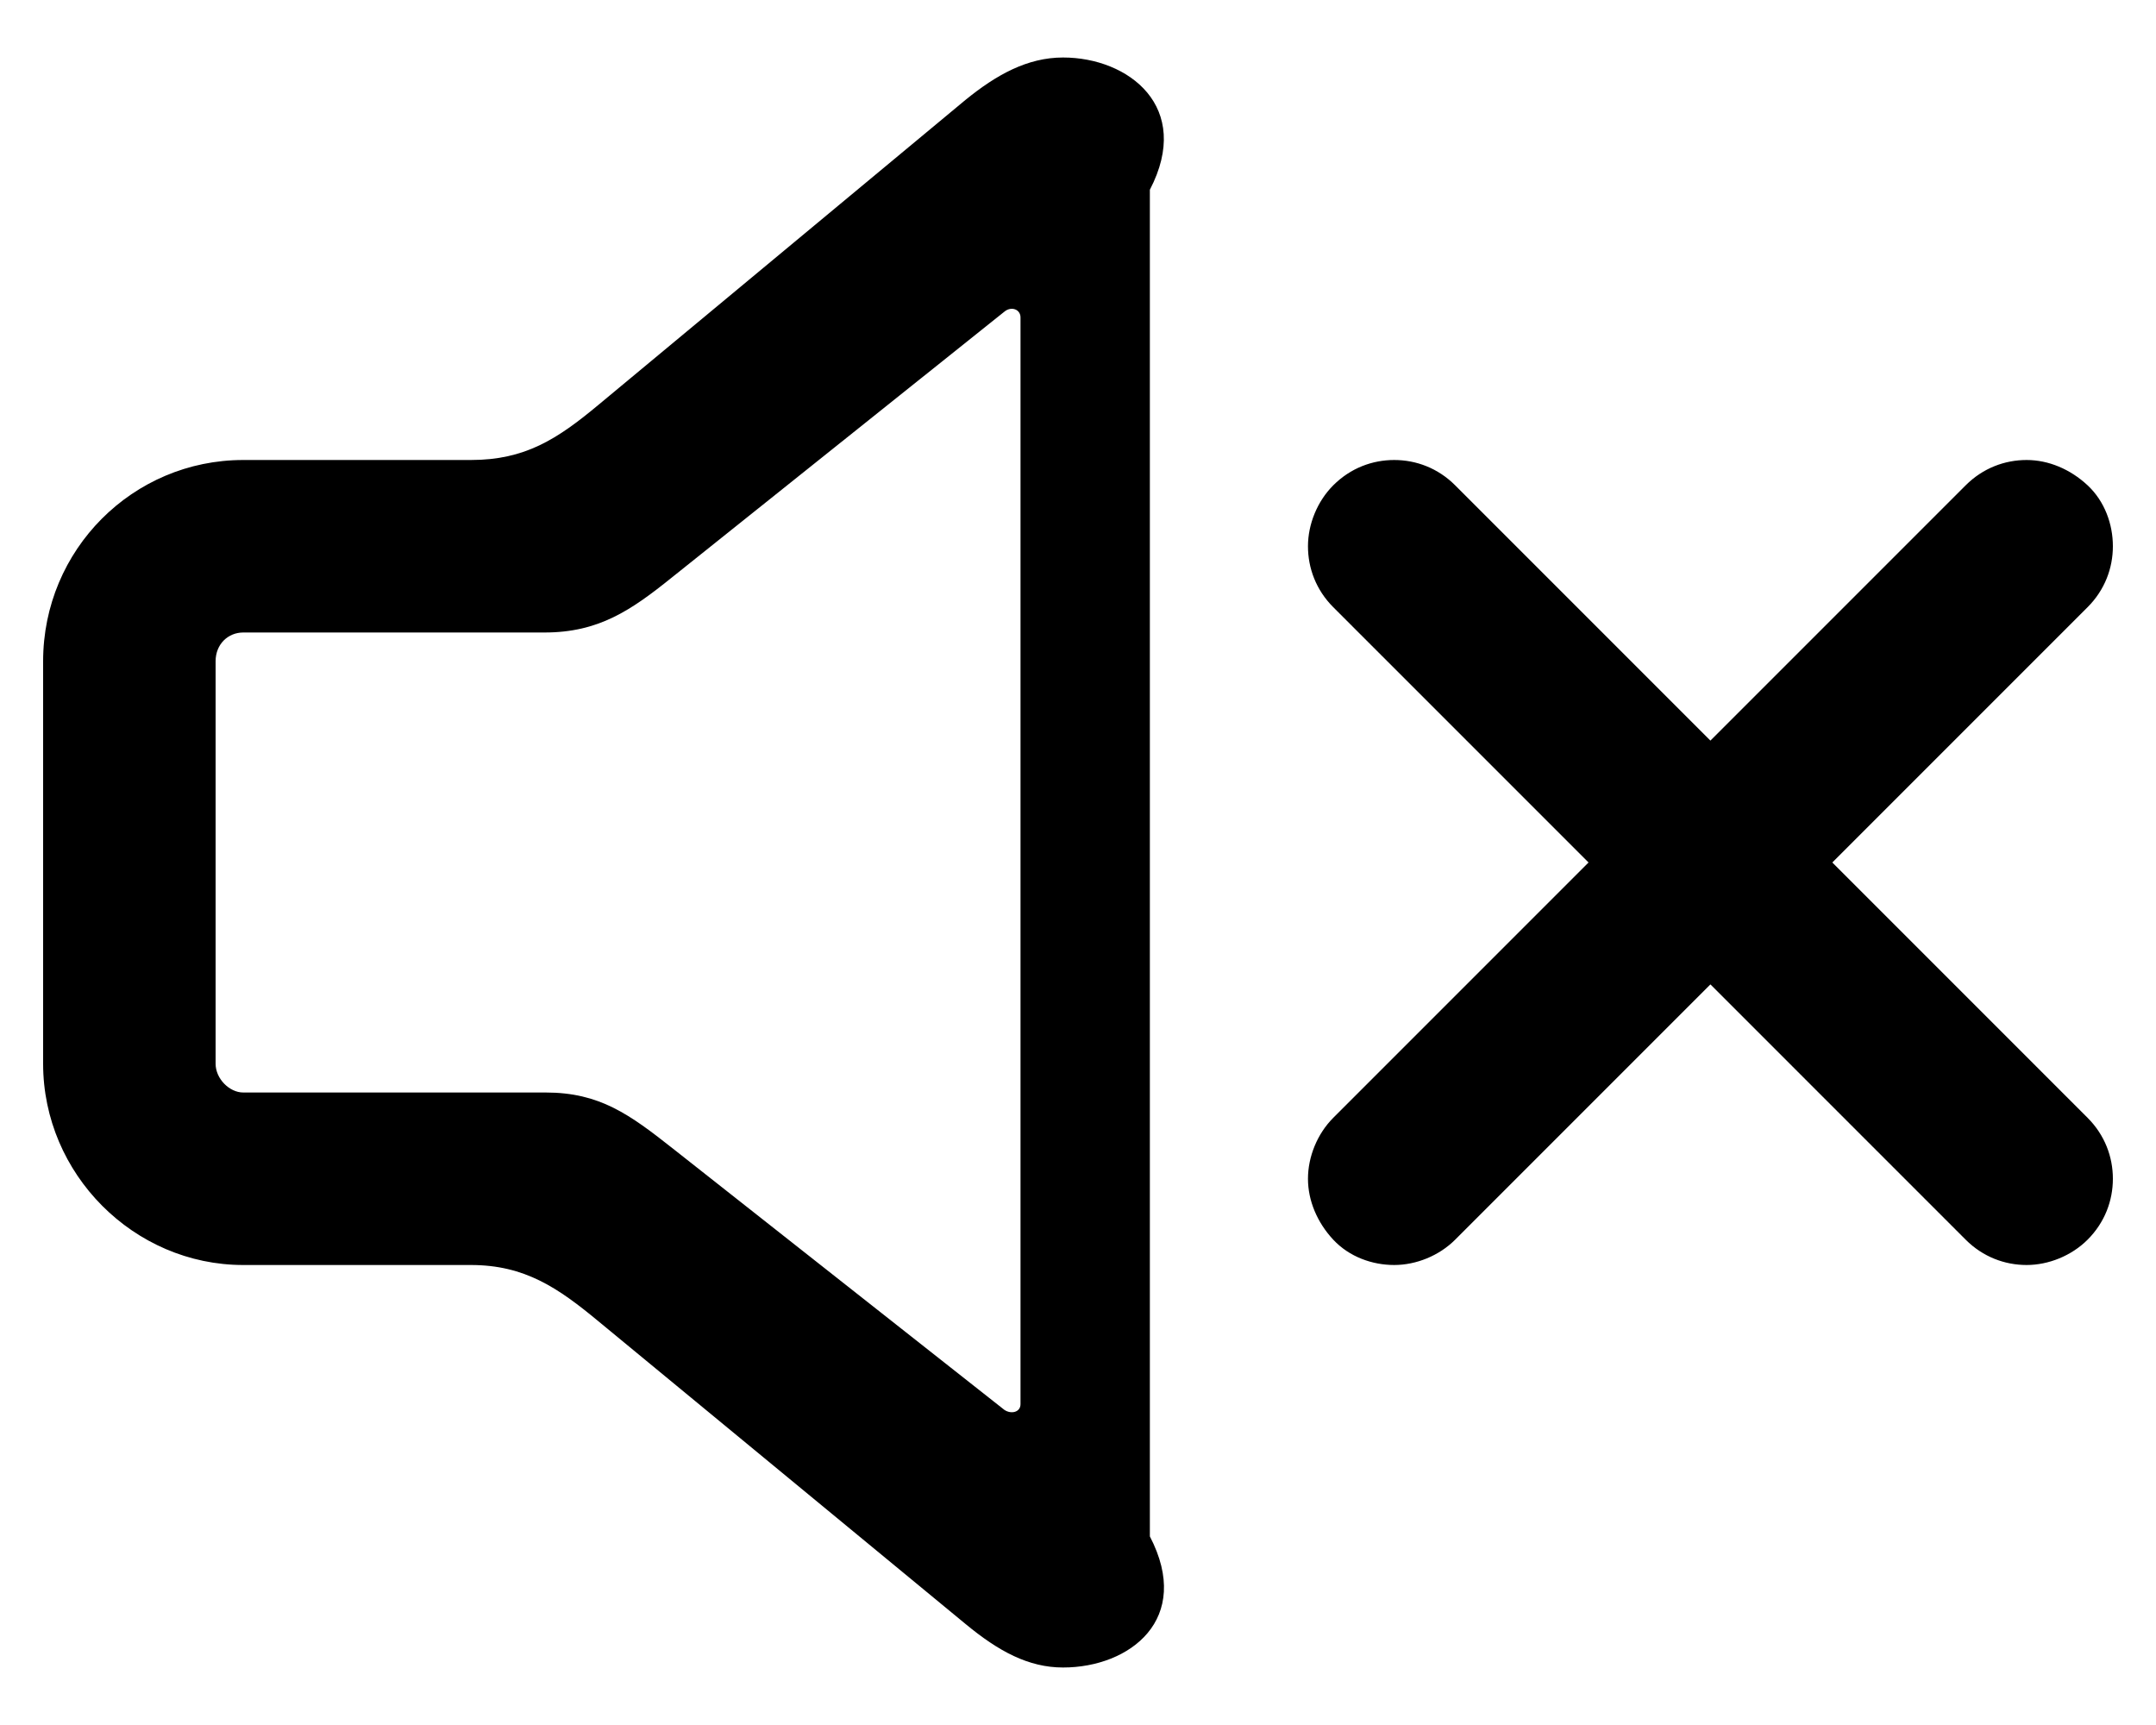 ﻿<?xml version="1.0" encoding="utf-8"?>
<svg version="1.1" xmlns:xlink="http://www.w3.org/1999/xlink" width="30px" height="24px" xmlns="http://www.w3.org/2000/svg">
  <defs>
    <pattern id="BGPattern" patternUnits="userSpaceOnUse" alignment="0 0" imageRepeat="None" />
    <mask fill="white" id="Clip620">
      <path d="M 16 21.376  C 16.6 22.528  15.72 23.2  14.792 23.2  C 14.312 23.2  13.896 22.976  13.432 22.592  L 8.328 18.384  C 7.768 17.92  7.304 17.6  6.552 17.6  L 3.384 17.6  C 1.864 17.6  0.6 16.336  0.6 14.8  L 0.6 9.2  C 0.6 7.648  1.848 6.4  3.384 6.4  L 6.552 6.4  C 7.304 6.4  7.752 6.112  8.328 5.632  L 13.432 1.392  C 13.864 1.04  14.296 0.8  14.792 0.8  C 15.704 0.8  16.6 1.488  16 2.64  L 16 21.376  Z M 9.368 15.984  L 13.976 19.616  C 14.072 19.68  14.2 19.648  14.2 19.536  L 14.2 4.416  C 14.2 4.304  14.072 4.256  13.976 4.336  L 9.352 8.032  C 8.776 8.496  8.328 8.8  7.576 8.8  L 3.384 8.8  C 3.176 8.8  3 8.96  3 9.2  L 3 14.8  C 3 15.008  3.192 15.2  3.384 15.2  L 7.592 15.2  C 8.344 15.2  8.76 15.504  9.368 15.984  Z M 20.248 17.248  C 20.024 17.472  19.704 17.6  19.4 17.6  C 19.096 17.6  18.776 17.488  18.552 17.248  C 18.328 17.008  18.2 16.704  18.2 16.4  C 18.2 16.096  18.328 15.776  18.552 15.552  L 22.104 12  L 18.552 8.448  C 18.312 8.208  18.2 7.904  18.2 7.6  C 18.2 7.296  18.328 6.976  18.552 6.752  C 18.792 6.512  19.096 6.4  19.4 6.4  C 19.704 6.4  20.008 6.512  20.248 6.752  L 23.8 10.304  L 27.352 6.752  C 27.592 6.512  27.896 6.4  28.2 6.4  C 28.504 6.4  28.808 6.528  29.048 6.752  C 29.288 6.976  29.4 7.296  29.4 7.6  C 29.4 7.904  29.288 8.208  29.048 8.448  L 25.496 12  L 29.048 15.552  C 29.288 15.792  29.4 16.096  29.4 16.4  C 29.4 16.704  29.288 17.008  29.048 17.248  C 28.824 17.472  28.504 17.6  28.2 17.6  C 27.896 17.6  27.592 17.488  27.352 17.248  L 23.8 13.696  L 20.248 17.248  Z " fill-rule="evenodd" />
    </mask>
  </defs>
  <g>
    <path d="M 16 21.376  C 16.6 22.528  15.72 23.2  14.792 23.2  C 14.312 23.2  13.896 22.976  13.432 22.592  L 8.328 18.384  C 7.768 17.92  7.304 17.6  6.552 17.6  L 3.384 17.6  C 1.864 17.6  0.6 16.336  0.6 14.8  L 0.6 9.2  C 0.6 7.648  1.848 6.4  3.384 6.4  L 6.552 6.4  C 7.304 6.4  7.752 6.112  8.328 5.632  L 13.432 1.392  C 13.864 1.04  14.296 0.8  14.792 0.8  C 15.704 0.8  16.6 1.488  16 2.64  L 16 21.376  Z M 9.368 15.984  L 13.976 19.616  C 14.072 19.68  14.2 19.648  14.2 19.536  L 14.2 4.416  C 14.2 4.304  14.072 4.256  13.976 4.336  L 9.352 8.032  C 8.776 8.496  8.328 8.8  7.576 8.8  L 3.384 8.8  C 3.176 8.8  3 8.96  3 9.2  L 3 14.8  C 3 15.008  3.192 15.2  3.384 15.2  L 7.592 15.2  C 8.344 15.2  8.76 15.504  9.368 15.984  Z M 20.248 17.248  C 20.024 17.472  19.704 17.6  19.4 17.6  C 19.096 17.6  18.776 17.488  18.552 17.248  C 18.328 17.008  18.2 16.704  18.2 16.4  C 18.2 16.096  18.328 15.776  18.552 15.552  L 22.104 12  L 18.552 8.448  C 18.312 8.208  18.2 7.904  18.2 7.6  C 18.2 7.296  18.328 6.976  18.552 6.752  C 18.792 6.512  19.096 6.4  19.4 6.4  C 19.704 6.4  20.008 6.512  20.248 6.752  L 23.8 10.304  L 27.352 6.752  C 27.592 6.512  27.896 6.4  28.2 6.4  C 28.504 6.4  28.808 6.528  29.048 6.752  C 29.288 6.976  29.4 7.296  29.4 7.6  C 29.4 7.904  29.288 8.208  29.048 8.448  L 25.496 12  L 29.048 15.552  C 29.288 15.792  29.4 16.096  29.4 16.4  C 29.4 16.704  29.288 17.008  29.048 17.248  C 28.824 17.472  28.504 17.6  28.2 17.6  C 27.896 17.6  27.592 17.488  27.352 17.248  L 23.8 13.696  L 20.248 17.248  Z " fill-rule="nonzero" fill="rgba(0, 0, 0, 1)" stroke="none" class="fill" />
    <path d="M 16 21.376  C 16.6 22.528  15.72 23.2  14.792 23.2  C 14.312 23.2  13.896 22.976  13.432 22.592  L 8.328 18.384  C 7.768 17.92  7.304 17.6  6.552 17.6  L 3.384 17.6  C 1.864 17.6  0.6 16.336  0.6 14.8  L 0.6 9.2  C 0.6 7.648  1.848 6.4  3.384 6.4  L 6.552 6.4  C 7.304 6.4  7.752 6.112  8.328 5.632  L 13.432 1.392  C 13.864 1.04  14.296 0.8  14.792 0.8  C 15.704 0.8  16.6 1.488  16 2.64  L 16 21.376  Z " stroke-width="0" stroke-dasharray="0" stroke="rgba(255, 255, 255, 0)" fill="none" class="stroke" mask="url(#Clip620)" />
    <path d="M 9.368 15.984  L 13.976 19.616  C 14.072 19.68  14.2 19.648  14.2 19.536  L 14.2 4.416  C 14.2 4.304  14.072 4.256  13.976 4.336  L 9.352 8.032  C 8.776 8.496  8.328 8.8  7.576 8.8  L 3.384 8.8  C 3.176 8.8  3 8.96  3 9.2  L 3 14.8  C 3 15.008  3.192 15.2  3.384 15.2  L 7.592 15.2  C 8.344 15.2  8.76 15.504  9.368 15.984  Z " stroke-width="0" stroke-dasharray="0" stroke="rgba(255, 255, 255, 0)" fill="none" class="stroke" mask="url(#Clip620)" />
    <path d="M 20.248 17.248  C 20.024 17.472  19.704 17.6  19.4 17.6  C 19.096 17.6  18.776 17.488  18.552 17.248  C 18.328 17.008  18.2 16.704  18.2 16.4  C 18.2 16.096  18.328 15.776  18.552 15.552  L 22.104 12  L 18.552 8.448  C 18.312 8.208  18.2 7.904  18.2 7.6  C 18.2 7.296  18.328 6.976  18.552 6.752  C 18.792 6.512  19.096 6.4  19.4 6.4  C 19.704 6.4  20.008 6.512  20.248 6.752  L 23.8 10.304  L 27.352 6.752  C 27.592 6.512  27.896 6.4  28.2 6.4  C 28.504 6.4  28.808 6.528  29.048 6.752  C 29.288 6.976  29.4 7.296  29.4 7.6  C 29.4 7.904  29.288 8.208  29.048 8.448  L 25.496 12  L 29.048 15.552  C 29.288 15.792  29.4 16.096  29.4 16.4  C 29.4 16.704  29.288 17.008  29.048 17.248  C 28.824 17.472  28.504 17.6  28.2 17.6  C 27.896 17.6  27.592 17.488  27.352 17.248  L 23.8 13.696  L 20.248 17.248  Z " stroke-width="0" stroke-dasharray="0" stroke="rgba(255, 255, 255, 0)" fill="none" class="stroke" mask="url(#Clip620)" />
  </g>
</svg>